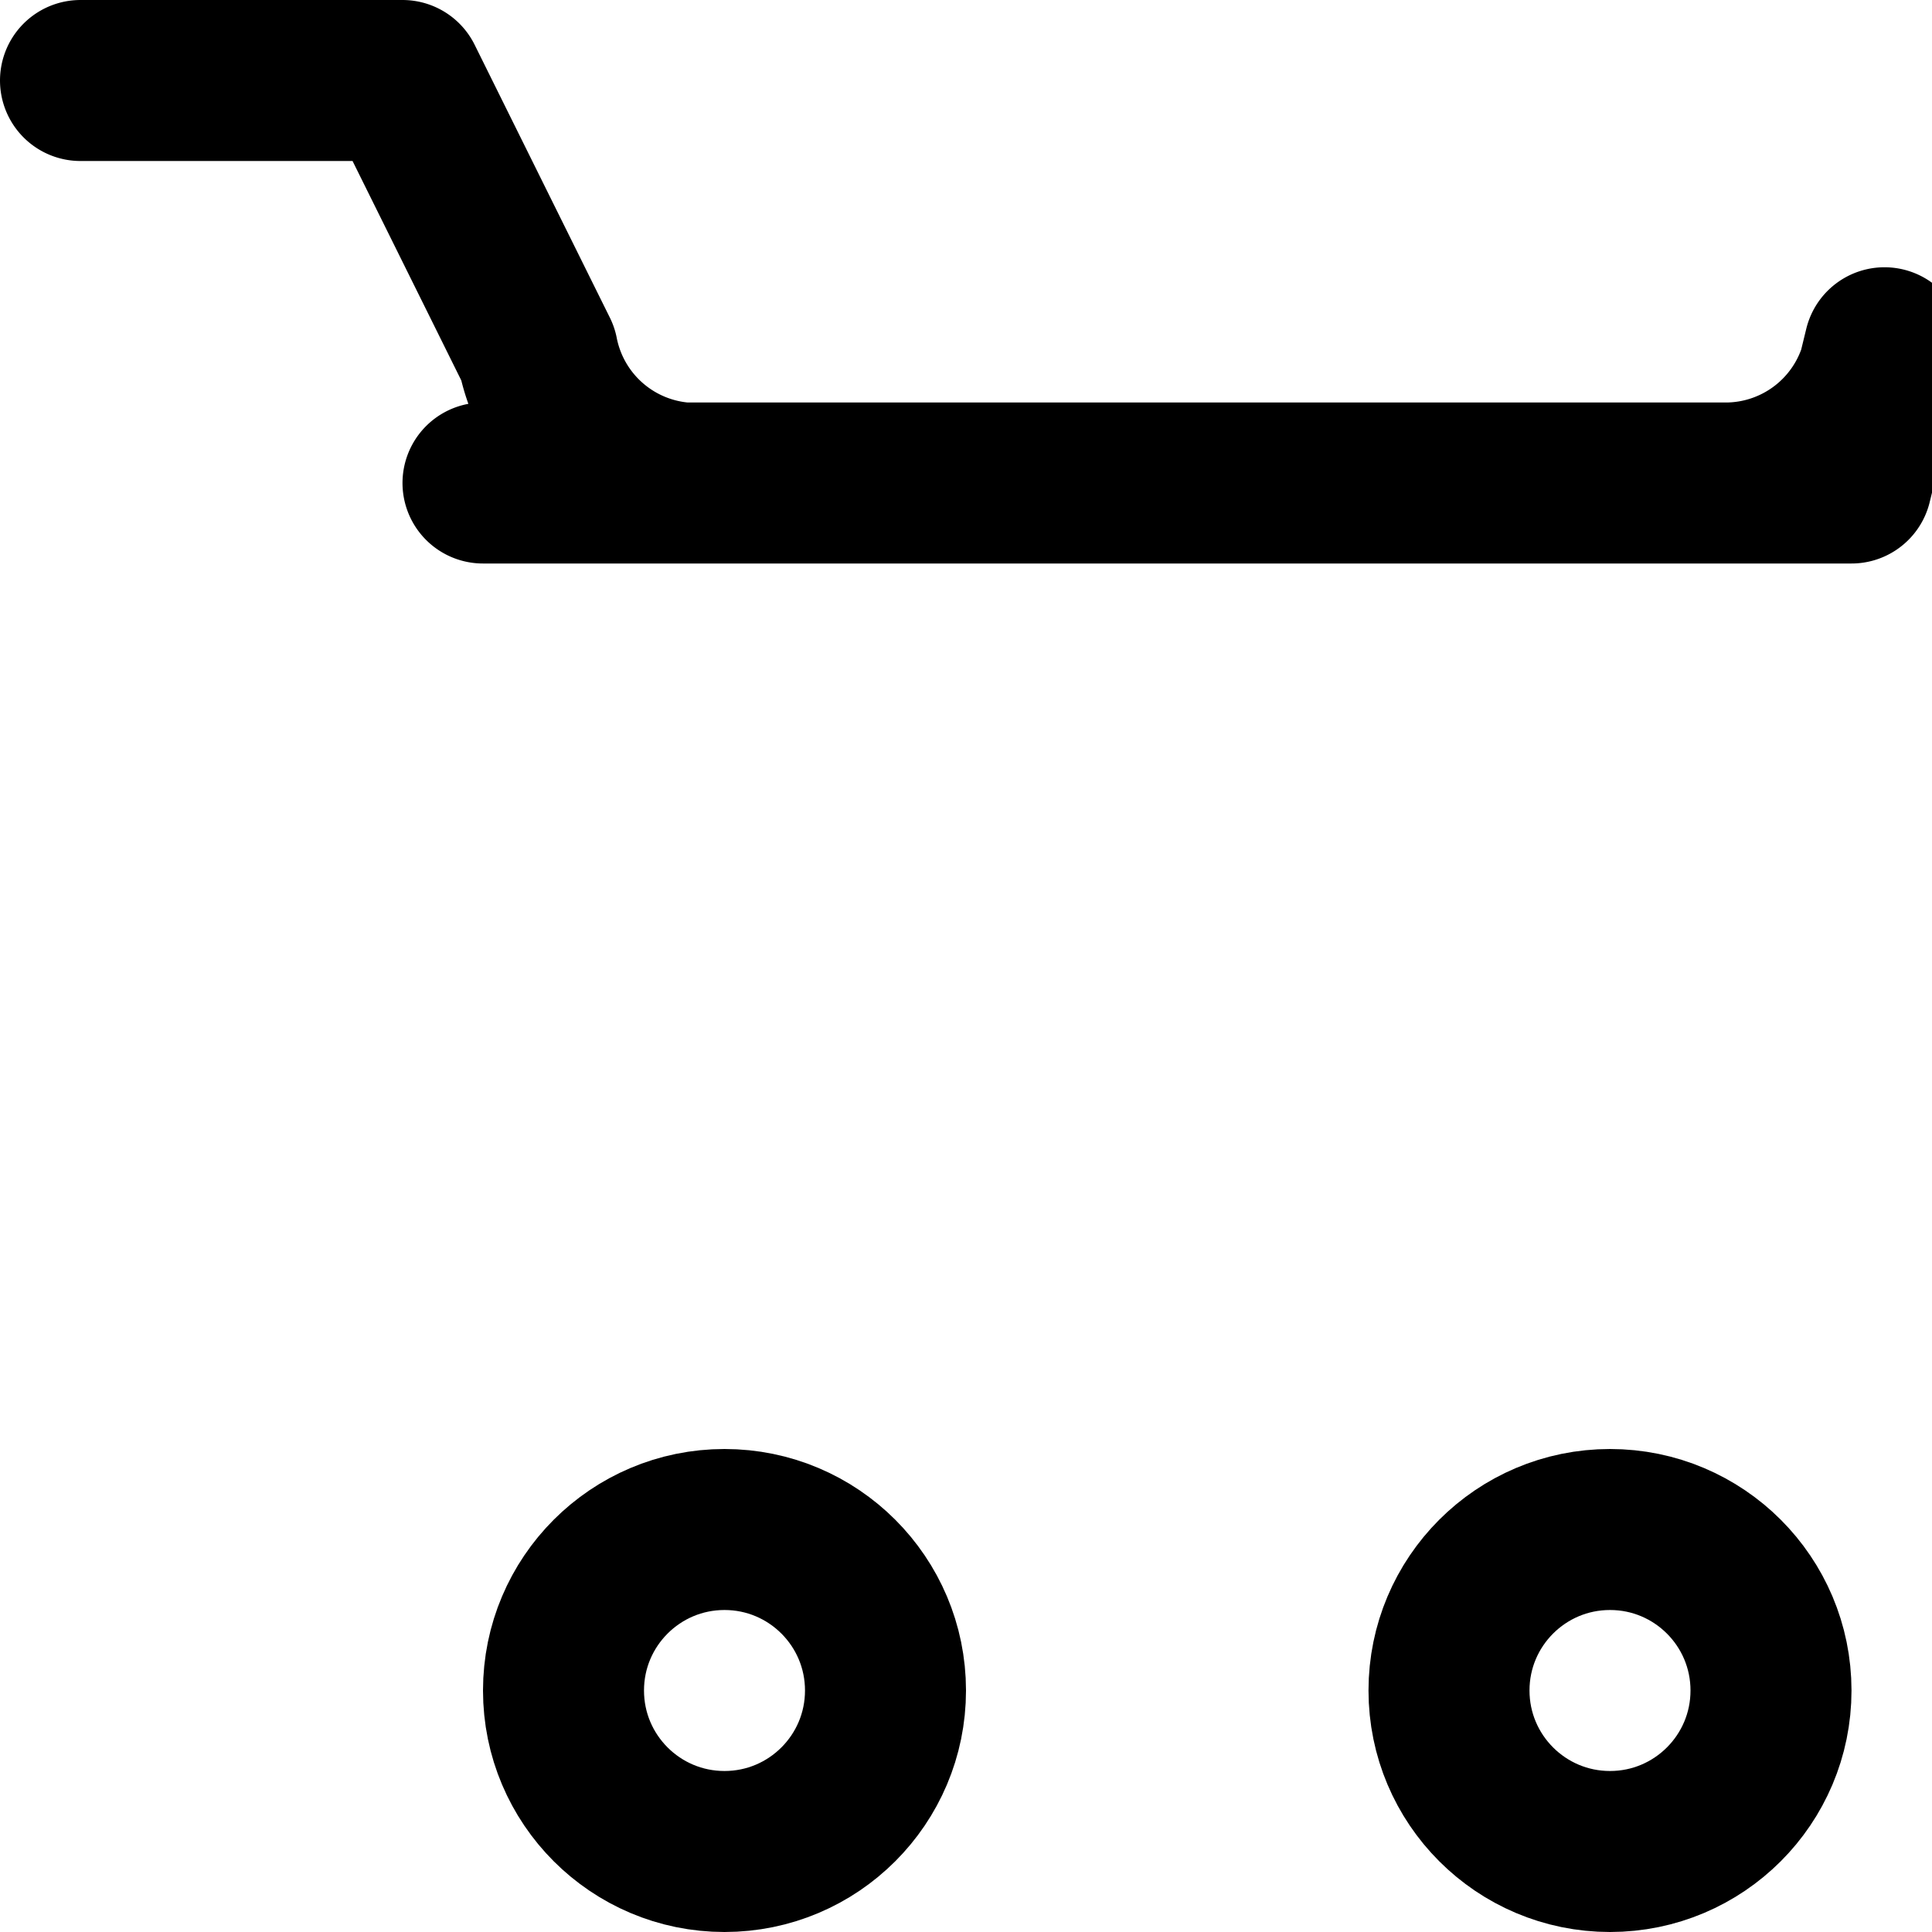 <svg xmlns="http://www.w3.org/2000/svg" viewBox="0 0 24 24" fill="none" stroke="currentColor" stroke-width="2" stroke-linecap="round" stroke-linejoin="round" class="icon icon-shopping-cart-icon">
  <circle cx="9" cy="21" r="2"></circle>
  <circle cx="20" cy="21" r="2"></circle>
  <path d="M1 1h4l1.68 3.39a2 2 0 0 0 1.82 1.61h12.91a2 2 0 0 0 2-1.68L23 6H6"></path>
</svg>
